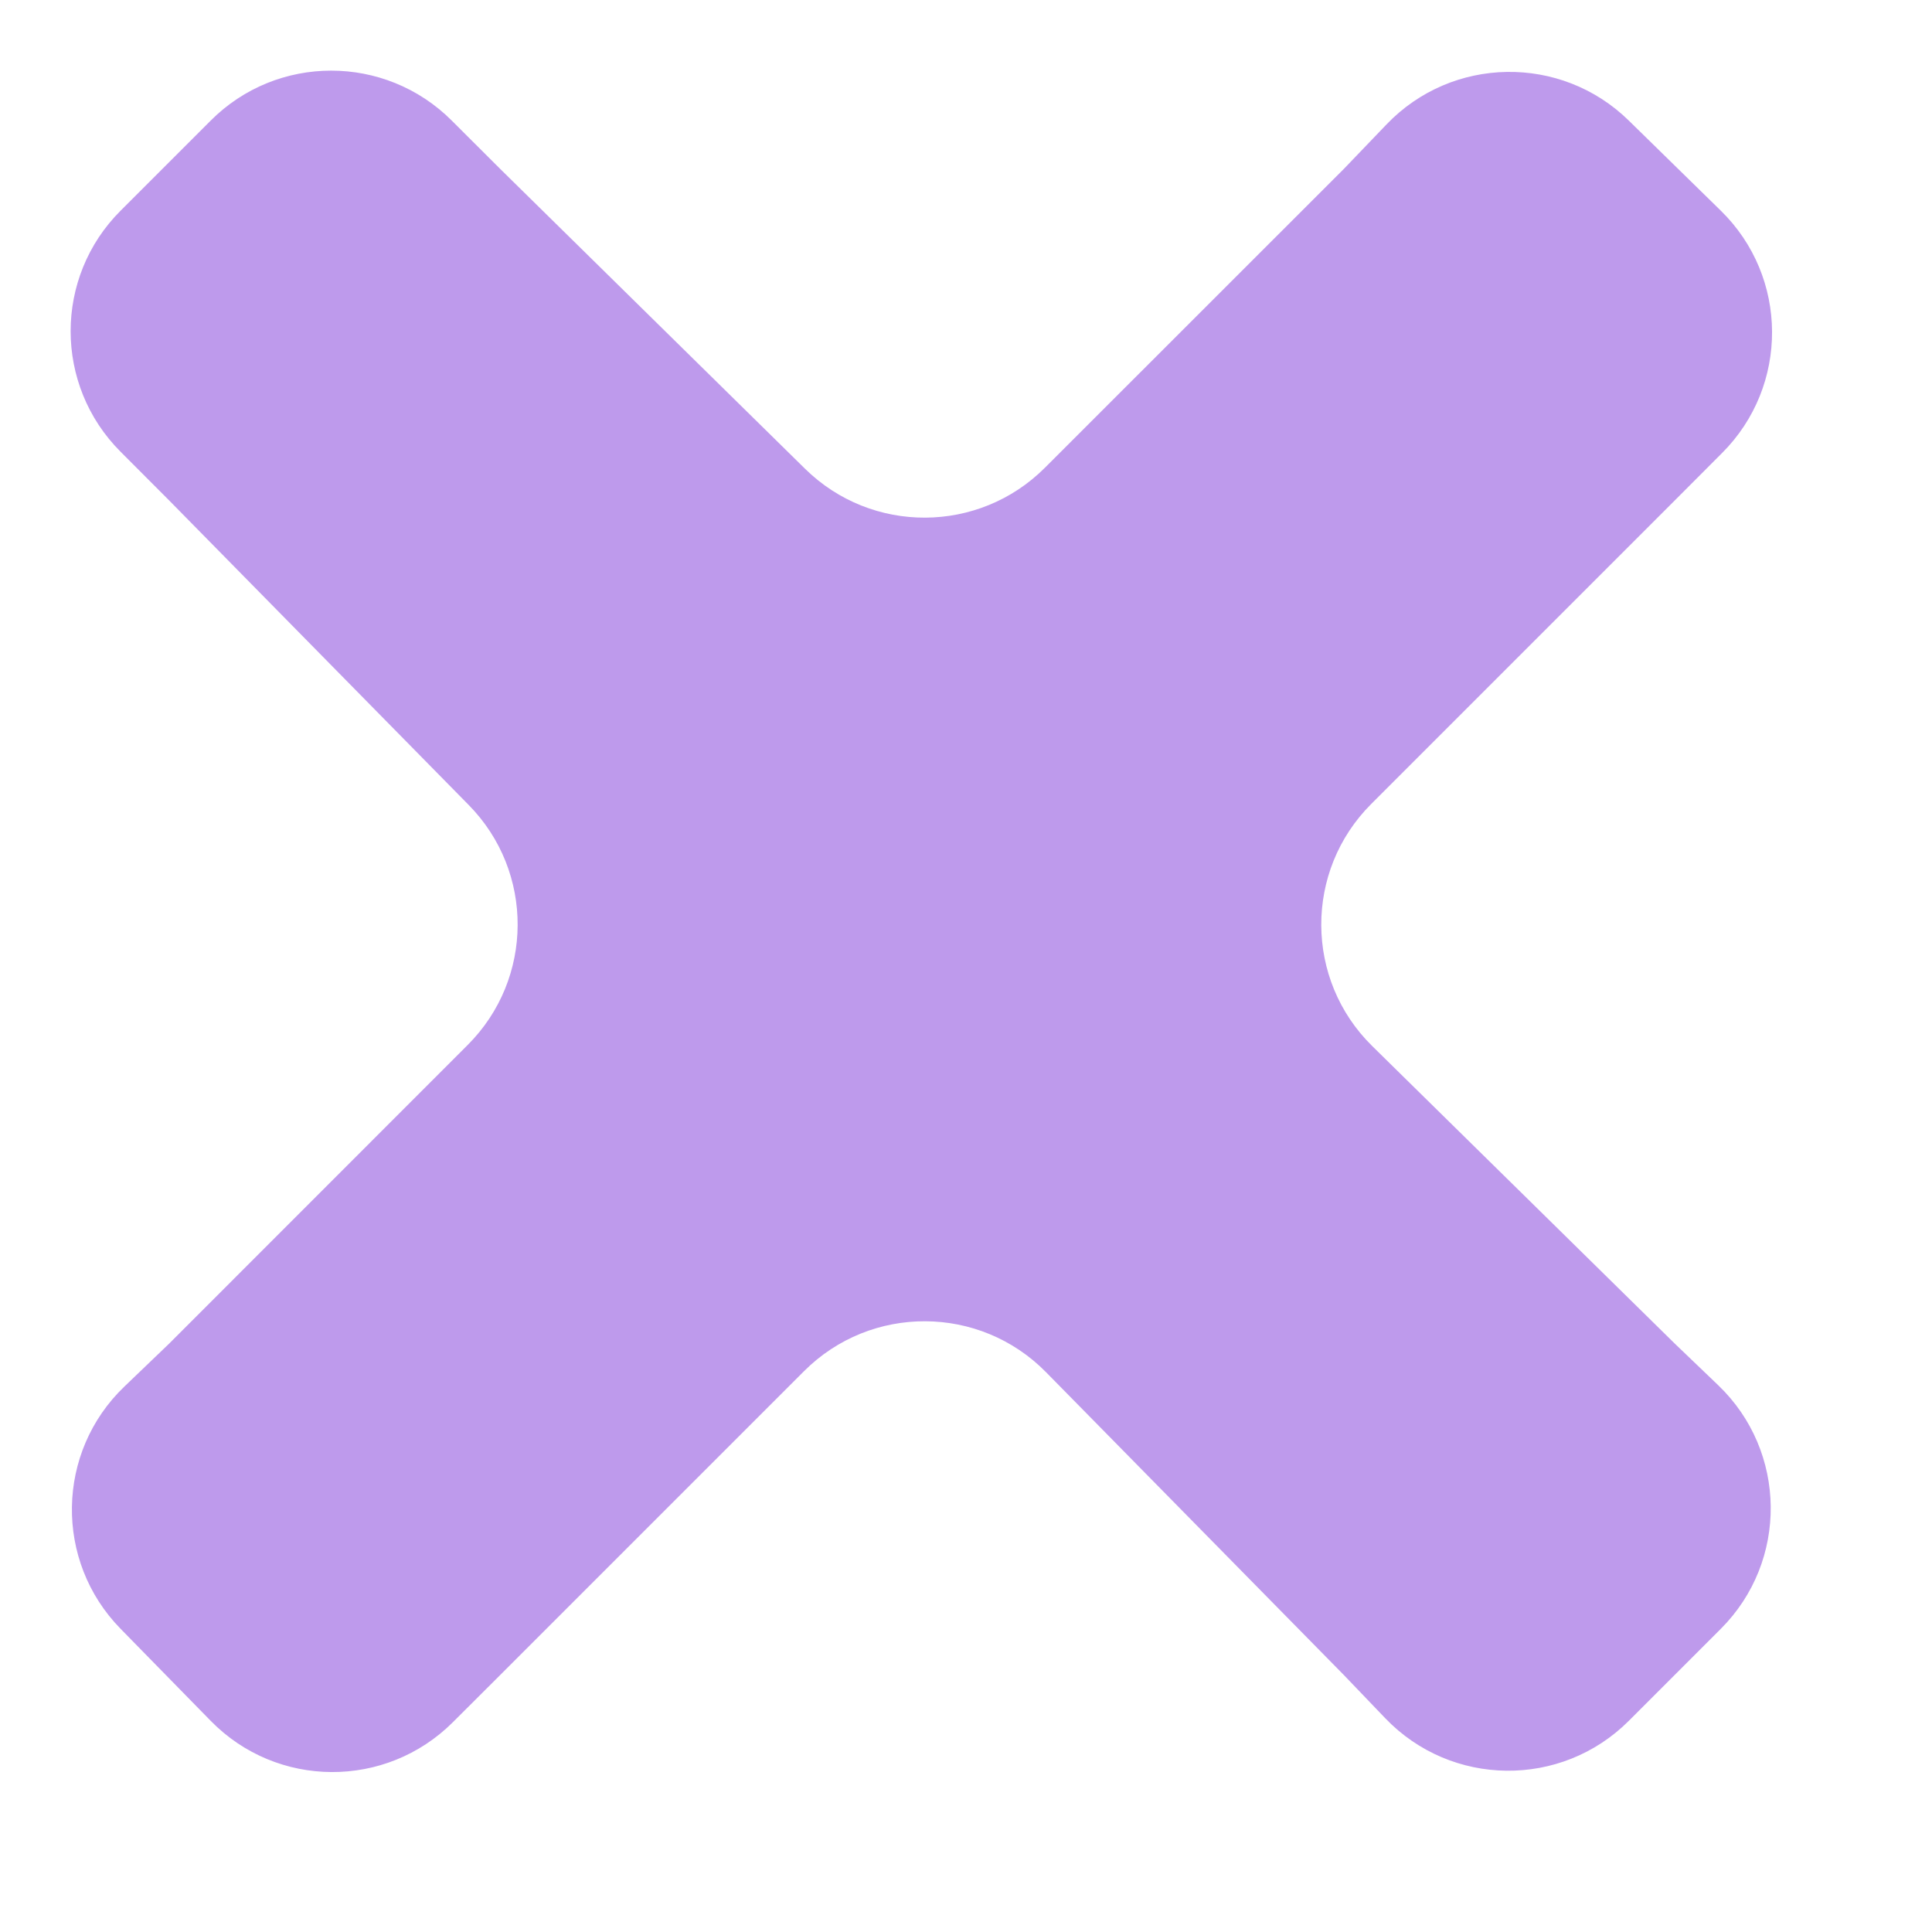 <svg xmlns="http://www.w3.org/2000/svg" width="17" height="17" viewBox="0 0 17 17" fill="none">
  <path d="M3.975 1.061C3.389 0.475 2.439 0.475 1.854 1.061L1.061 1.854C0.475 2.439 0.475 3.389 1.061 3.975L1.488 4.403L4.124 7.083C4.702 7.67 4.698 8.613 4.115 9.195L1.488 11.823L1.095 12.2C0.492 12.777 0.477 13.736 1.061 14.332L1.854 15.142C2.438 15.739 3.396 15.743 3.986 15.153L4.403 14.737L7.074 12.066C7.663 11.476 8.62 11.48 9.204 12.074L11.823 14.737L12.189 15.119C12.771 15.726 13.738 15.736 14.332 15.142L15.142 14.332C15.736 13.738 15.726 12.771 15.119 12.189L14.737 11.823L12.074 9.204C11.48 8.62 11.476 7.663 12.066 7.074L14.737 4.403L15.153 3.986C15.743 3.396 15.739 2.438 15.142 1.854L14.332 1.061C13.736 0.477 12.777 0.492 12.2 1.095L11.823 1.488L9.195 4.115C8.613 4.698 7.67 4.702 7.083 4.124L4.403 1.488L3.975 1.061Z" fill="#BE9AEC"/>
</svg>